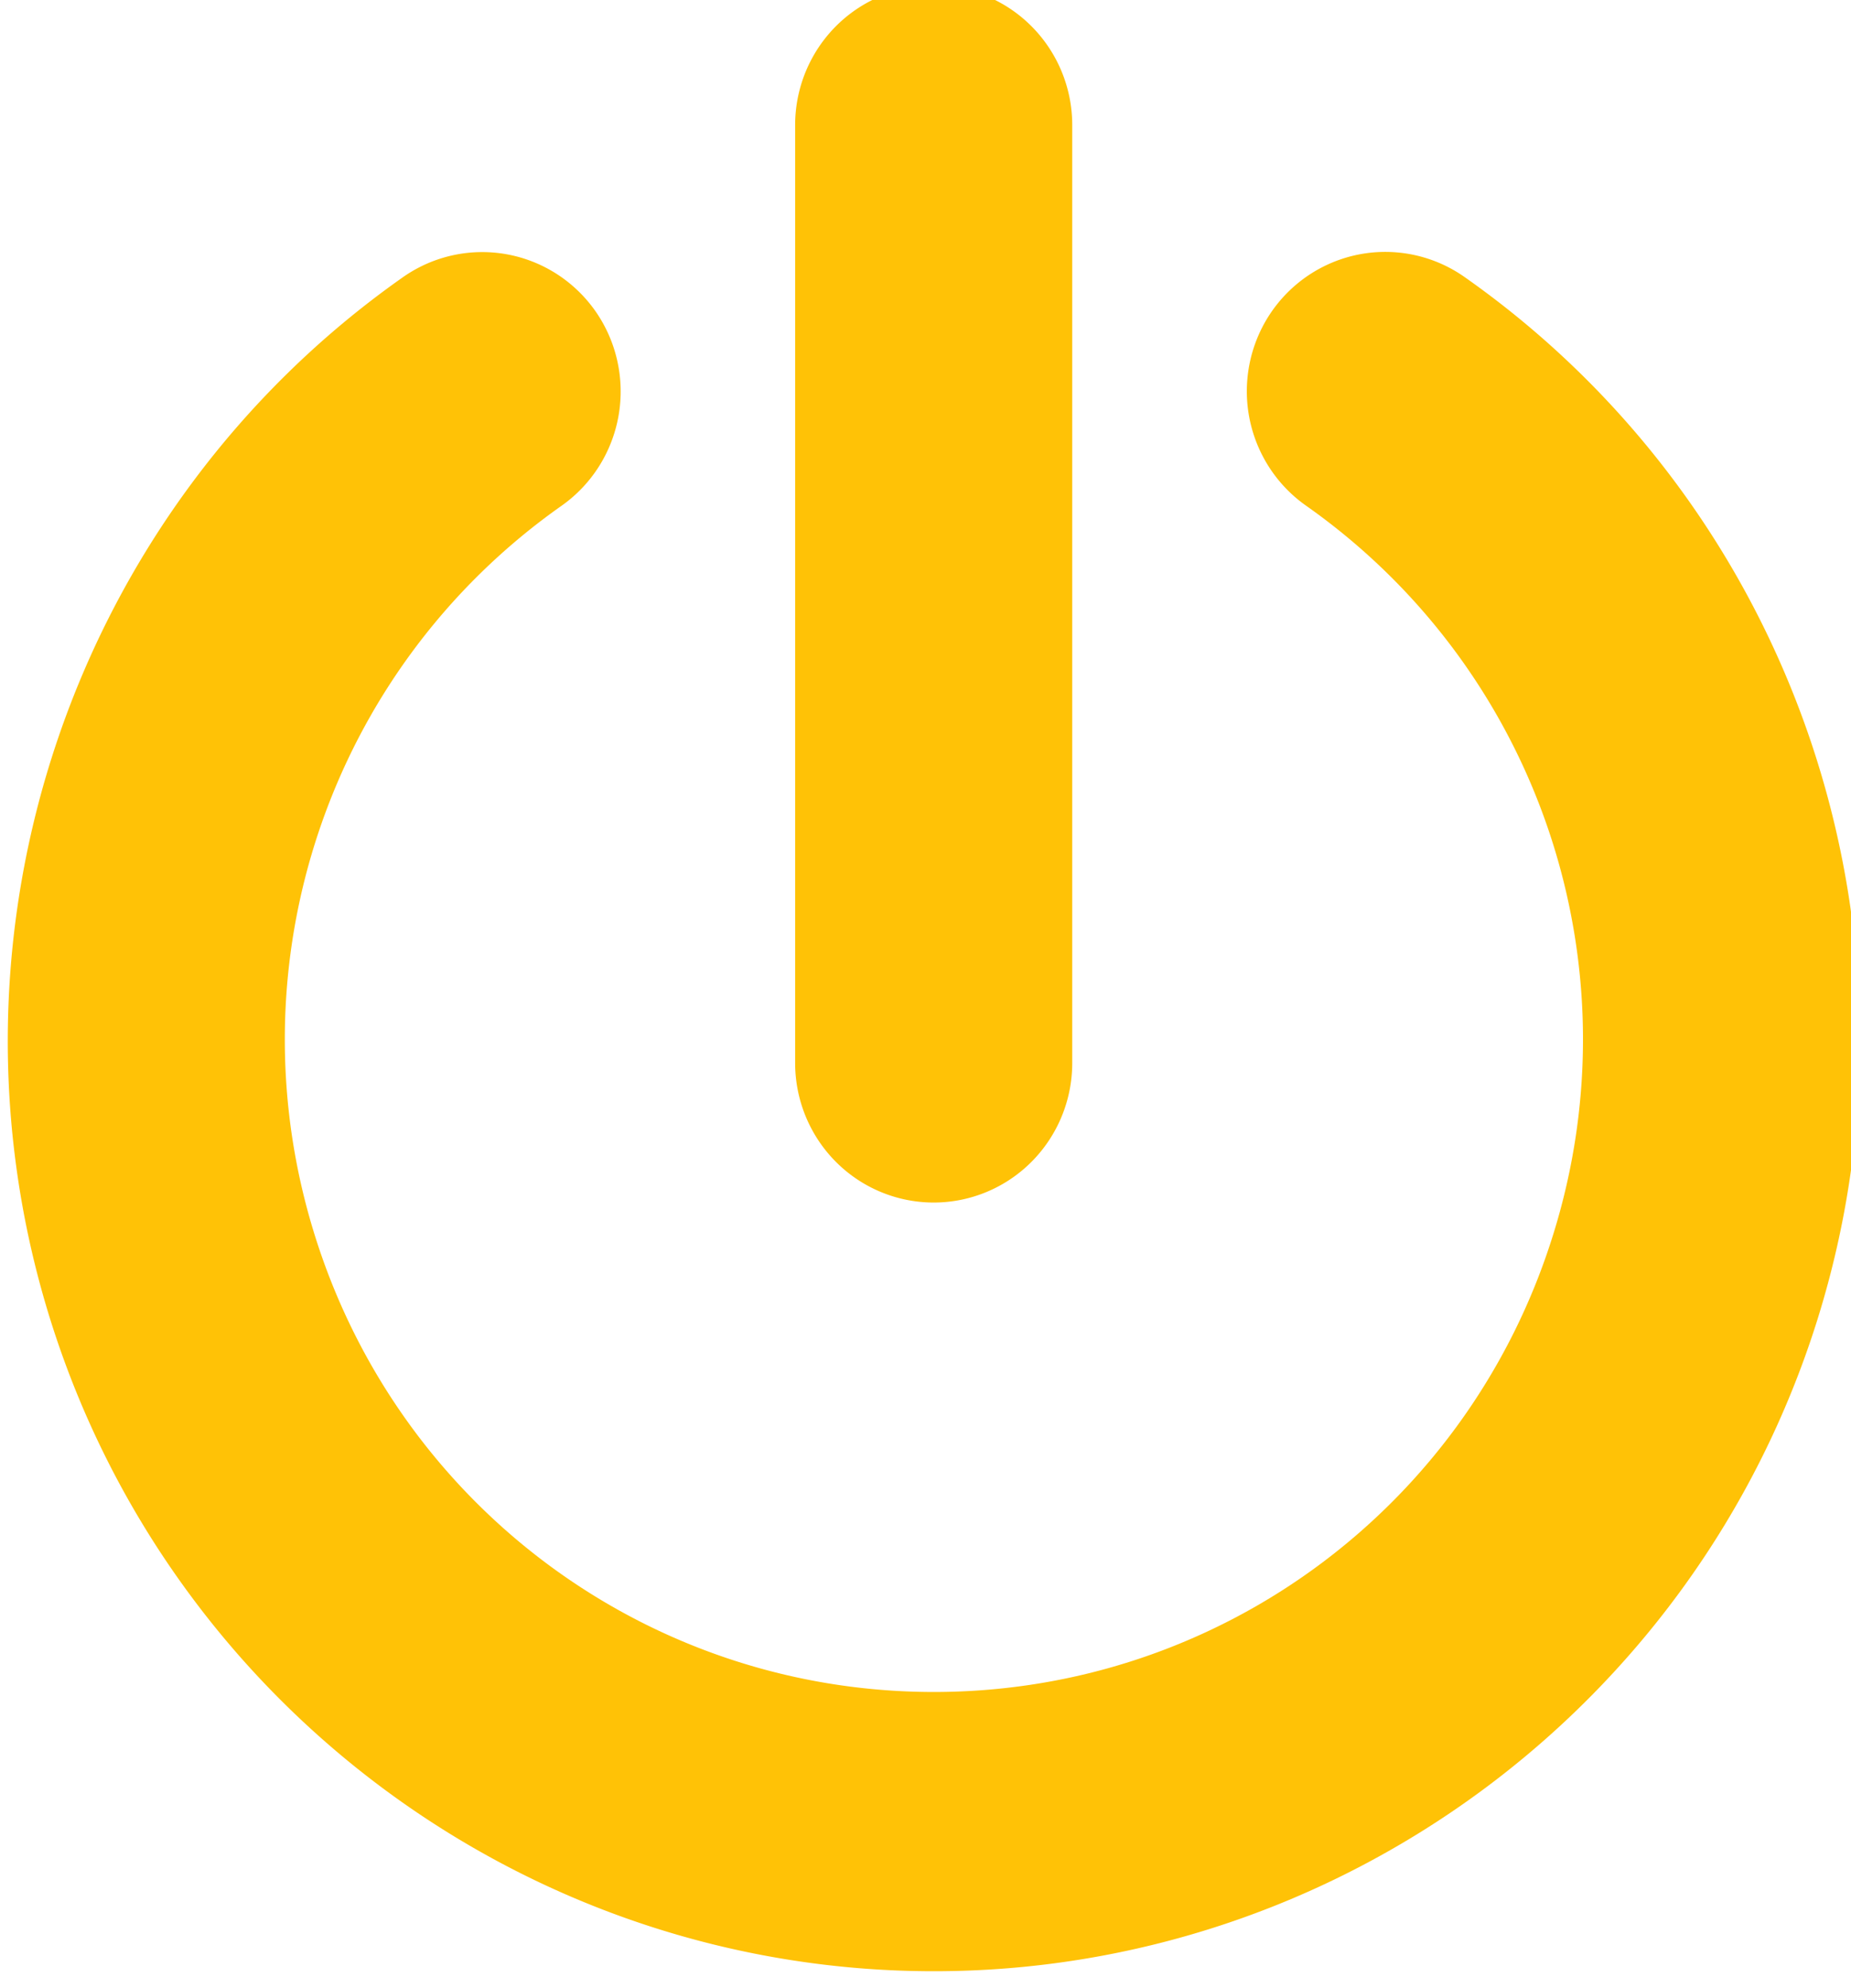 <?xml version="1.0" encoding="UTF-8" standalone="no"?>
<svg
   xmlns:dc="http://purl.org/dc/elements/1.1/"
   xmlns:cc="http://creativecommons.org/ns#"
   xmlns:rdf="http://www.w3.org/1999/02/22-rdf-syntax-ns#"
   xmlns:svg="http://www.w3.org/2000/svg"
   xmlns="http://www.w3.org/2000/svg"
   xmlns:sodipodi="http://sodipodi.sourceforge.net/DTD/sodipodi-0.dtd"
   xmlns:inkscape="http://www.inkscape.org/namespaces/inkscape"
   sodipodi:docname="power_orange.svg"
   inkscape:version="1.0 (4035a4fb49, 2020-05-01)"
   id="svg2852"
   version="1.1"
   viewBox="0 0 4.658 5"
   height="5mm"
   width="4.658mm">
  <defs
     id="defs2846">
    <filter
       id="filter3445"
       style="color-interpolation-filters:sRGB"
       inkscape:collect="always">
      <feGaussianBlur
         id="feGaussianBlur3447"
         stdDeviation="0"
         inkscape:collect="always" />
    </filter>
  </defs>
  <sodipodi:namedview
     inkscape:window-maximized="0"
     inkscape:window-y="81"
     inkscape:window-x="81"
     inkscape:window-height="1199"
     inkscape:window-width="1302"
     fit-margin-bottom="0"
     fit-margin-right="0"
     fit-margin-left="0"
     fit-margin-top="0"
     showgrid="false"
     inkscape:document-rotation="0"
     inkscape:current-layer="g3466"
     inkscape:document-units="mm"
     inkscape:cy="18.698821"
     inkscape:cx="4.588367"
     inkscape:zoom="15.839192"
     inkscape:pageshadow="2"
     inkscape:pageopacity="0.0"
     borderopacity="1.0"
     bordercolor="#666666"
     pagecolor="#ffffff"
     id="base" />
  <g
     transform="translate(-67.994,-88.322)"
     style="filter:url(#filter3445)"
     id="layer1"
     inkscape:groupmode="layer"
     inkscape:label="Layer 1">
    <g
       transform="matrix(0.447,0,0,0.45,37.528,50.658)"
       style="stroke-width:2.006;stroke-miterlimit:4;stroke-dasharray:none"
       id="g3466">
      <path
         id="path3494"
         d="M 73.414 83.617 A 0.78 0.78 0 0 0 72.633 84.396 L 72.633 89.641 A 0.78 0.78 0 0 0 73.414 90.42 A 0.78 0.78 0 0 0 74.193 89.641 L 74.193 84.396 A 0.78 0.78 0 0 0 73.414 83.617 z "
         style="color:#000000;font-style:normal;font-variant:normal;font-weight:normal;font-stretch:normal;font-size:medium;line-height:normal;font-family:sans-serif;font-variant-ligatures:normal;font-variant-position:normal;font-variant-caps:normal;font-variant-numeric:normal;font-variant-alternates:normal;font-variant-east-asian:normal;font-feature-settings:normal;font-variation-settings:normal;text-indent:0;text-align:start;text-decoration:none;text-decoration-line:none;text-decoration-style:solid;text-decoration-color:#000000;letter-spacing:normal;word-spacing:normal;text-transform:none;writing-mode:lr-tb;direction:ltr;text-orientation:mixed;dominant-baseline:auto;baseline-shift:baseline;text-anchor:start;white-space:normal;shape-padding:0;shape-margin:0;inline-size:0;clip-rule:nonzero;display:inline;overflow:visible;visibility:visible;isolation:auto;mix-blend-mode:normal;color-interpolation:sRGB;color-interpolation-filters:linearRGB;solid-color:#000000;solid-opacity:1;vector-effect:none;fill:#ffc206;fill-opacity:1;fill-rule:nonzero;stroke:none;stroke-width:1.561;stroke-linecap:round;stroke-linejoin:miter;stroke-miterlimit:4;stroke-dasharray:none;stroke-dashoffset:0;stroke-opacity:1;color-rendering:auto;image-rendering:auto;shape-rendering:auto;text-rendering:auto;enable-background:accumulate;stop-color:#000000;stop-opacity:1;opacity:1" />
      <path
         id="path3490"
         d="M 70.879 85.107 A 0.78 0.78 0 0 0 70.424 85.248 C 68.563 86.549 67.758 88.914 68.441 91.078 C 69.125 93.242 71.142 94.717 73.414 94.717 C 75.686 94.717 77.703 93.242 78.387 91.078 C 79.07 88.914 78.266 86.549 76.404 85.248 A 0.78 0.78 0 0 0 75.316 85.439 A 0.78 0.78 0 0 0 75.51 86.525 C 76.818 87.44 77.379 89.088 76.898 90.607 C 76.418 92.127 75.012 93.156 73.414 93.156 C 71.816 93.156 70.41 92.127 69.93 90.607 C 69.45 89.088 70.01 87.44 71.318 86.525 A 0.78 0.78 0 0 0 71.51 85.439 A 0.78 0.78 0 0 0 70.879 85.107 z "
         style="color:#000000;font-style:normal;font-variant:normal;font-weight:normal;font-stretch:normal;font-size:medium;line-height:normal;font-family:sans-serif;font-variant-ligatures:normal;font-variant-position:normal;font-variant-caps:normal;font-variant-numeric:normal;font-variant-alternates:normal;font-variant-east-asian:normal;font-feature-settings:normal;font-variation-settings:normal;text-indent:0;text-align:start;text-decoration:none;text-decoration-line:none;text-decoration-style:solid;text-decoration-color:#000000;letter-spacing:normal;word-spacing:normal;text-transform:none;writing-mode:lr-tb;direction:ltr;text-orientation:mixed;dominant-baseline:auto;baseline-shift:baseline;text-anchor:start;white-space:normal;shape-padding:0;shape-margin:0;inline-size:0;clip-rule:nonzero;display:inline;overflow:visible;visibility:visible;isolation:auto;mix-blend-mode:normal;color-interpolation:sRGB;color-interpolation-filters:linearRGB;solid-color:#000000;solid-opacity:1;vector-effect:none;fill:#ffc206;fill-opacity:1;fill-rule:nonzero;stroke:none;stroke-width:1.561;stroke-linecap:round;stroke-linejoin:round;stroke-miterlimit:4;stroke-dasharray:none;stroke-dashoffset:0;stroke-opacity:1;color-rendering:auto;image-rendering:auto;shape-rendering:auto;text-rendering:auto;enable-background:accumulate;stop-color:#000000;stop-opacity:1;opacity:1" />
    </g>
  </g>
</svg>
